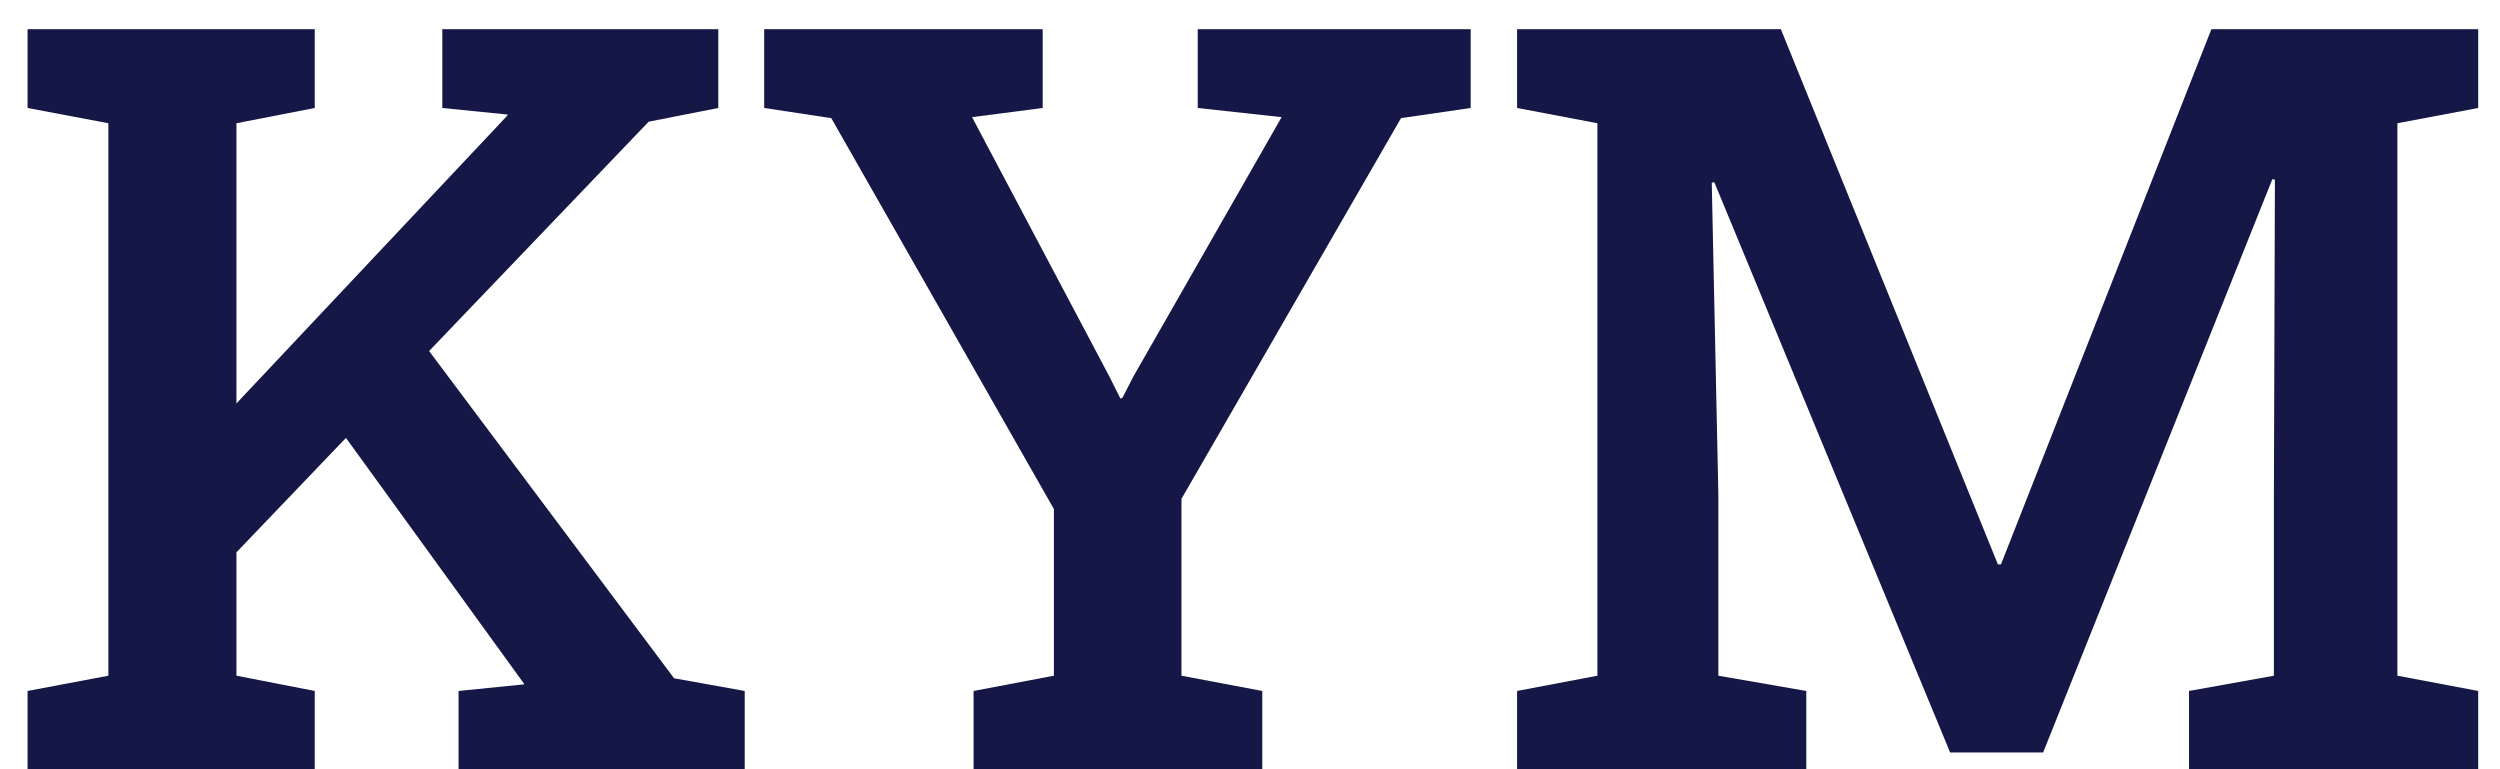 <?xml version="1.0" ?>
<svg xmlns="http://www.w3.org/2000/svg" fill="none" viewBox="0 0 78 24">
	<path d="M47.333 24V21.558L49.839 21.082V3.845L47.333 3.369V0.911H49.839H55.563L62.335 17.61H62.43L68.995 0.911H77.32V3.369L74.799 3.845V21.082L77.32 21.558V24H68.297V21.558L70.945 21.082V15.707L70.977 5.605L70.898 5.589L63.746 23.477H60.844L53.486 5.684L53.407 5.7L53.613 15.437V21.082L56.356 21.558V24H47.333Z" fill="#151747"/>
	<path d="M30.376 24V21.558L32.881 21.082V15.881L25.936 3.686L23.842 3.369V0.911H32.532V3.369L30.328 3.655L34.61 11.742L34.959 12.44L35.022 12.408L35.355 11.758L39.986 3.655L37.369 3.369V0.911H45.885V3.369L43.712 3.686L36.862 15.564V21.082L39.383 21.558V24H30.376Z" fill="#151747"/>
	<path d="M6.727 17.911L4.634 15.501L15.798 3.639L15.846 3.575L13.8 3.369V0.911H22.411V3.369L20.238 3.797L6.727 17.911ZM0.86 24V21.558L3.381 21.082V3.845L0.86 3.369V0.911H9.82V3.369L7.377 3.845V21.082L9.82 21.558V24H0.86ZM14.307 24V21.558L16.353 21.352V21.336L10.264 12.931L12.769 10.125L21.031 21.162L23.235 21.558V24H14.307Z" fill="#151747"/>
</svg>